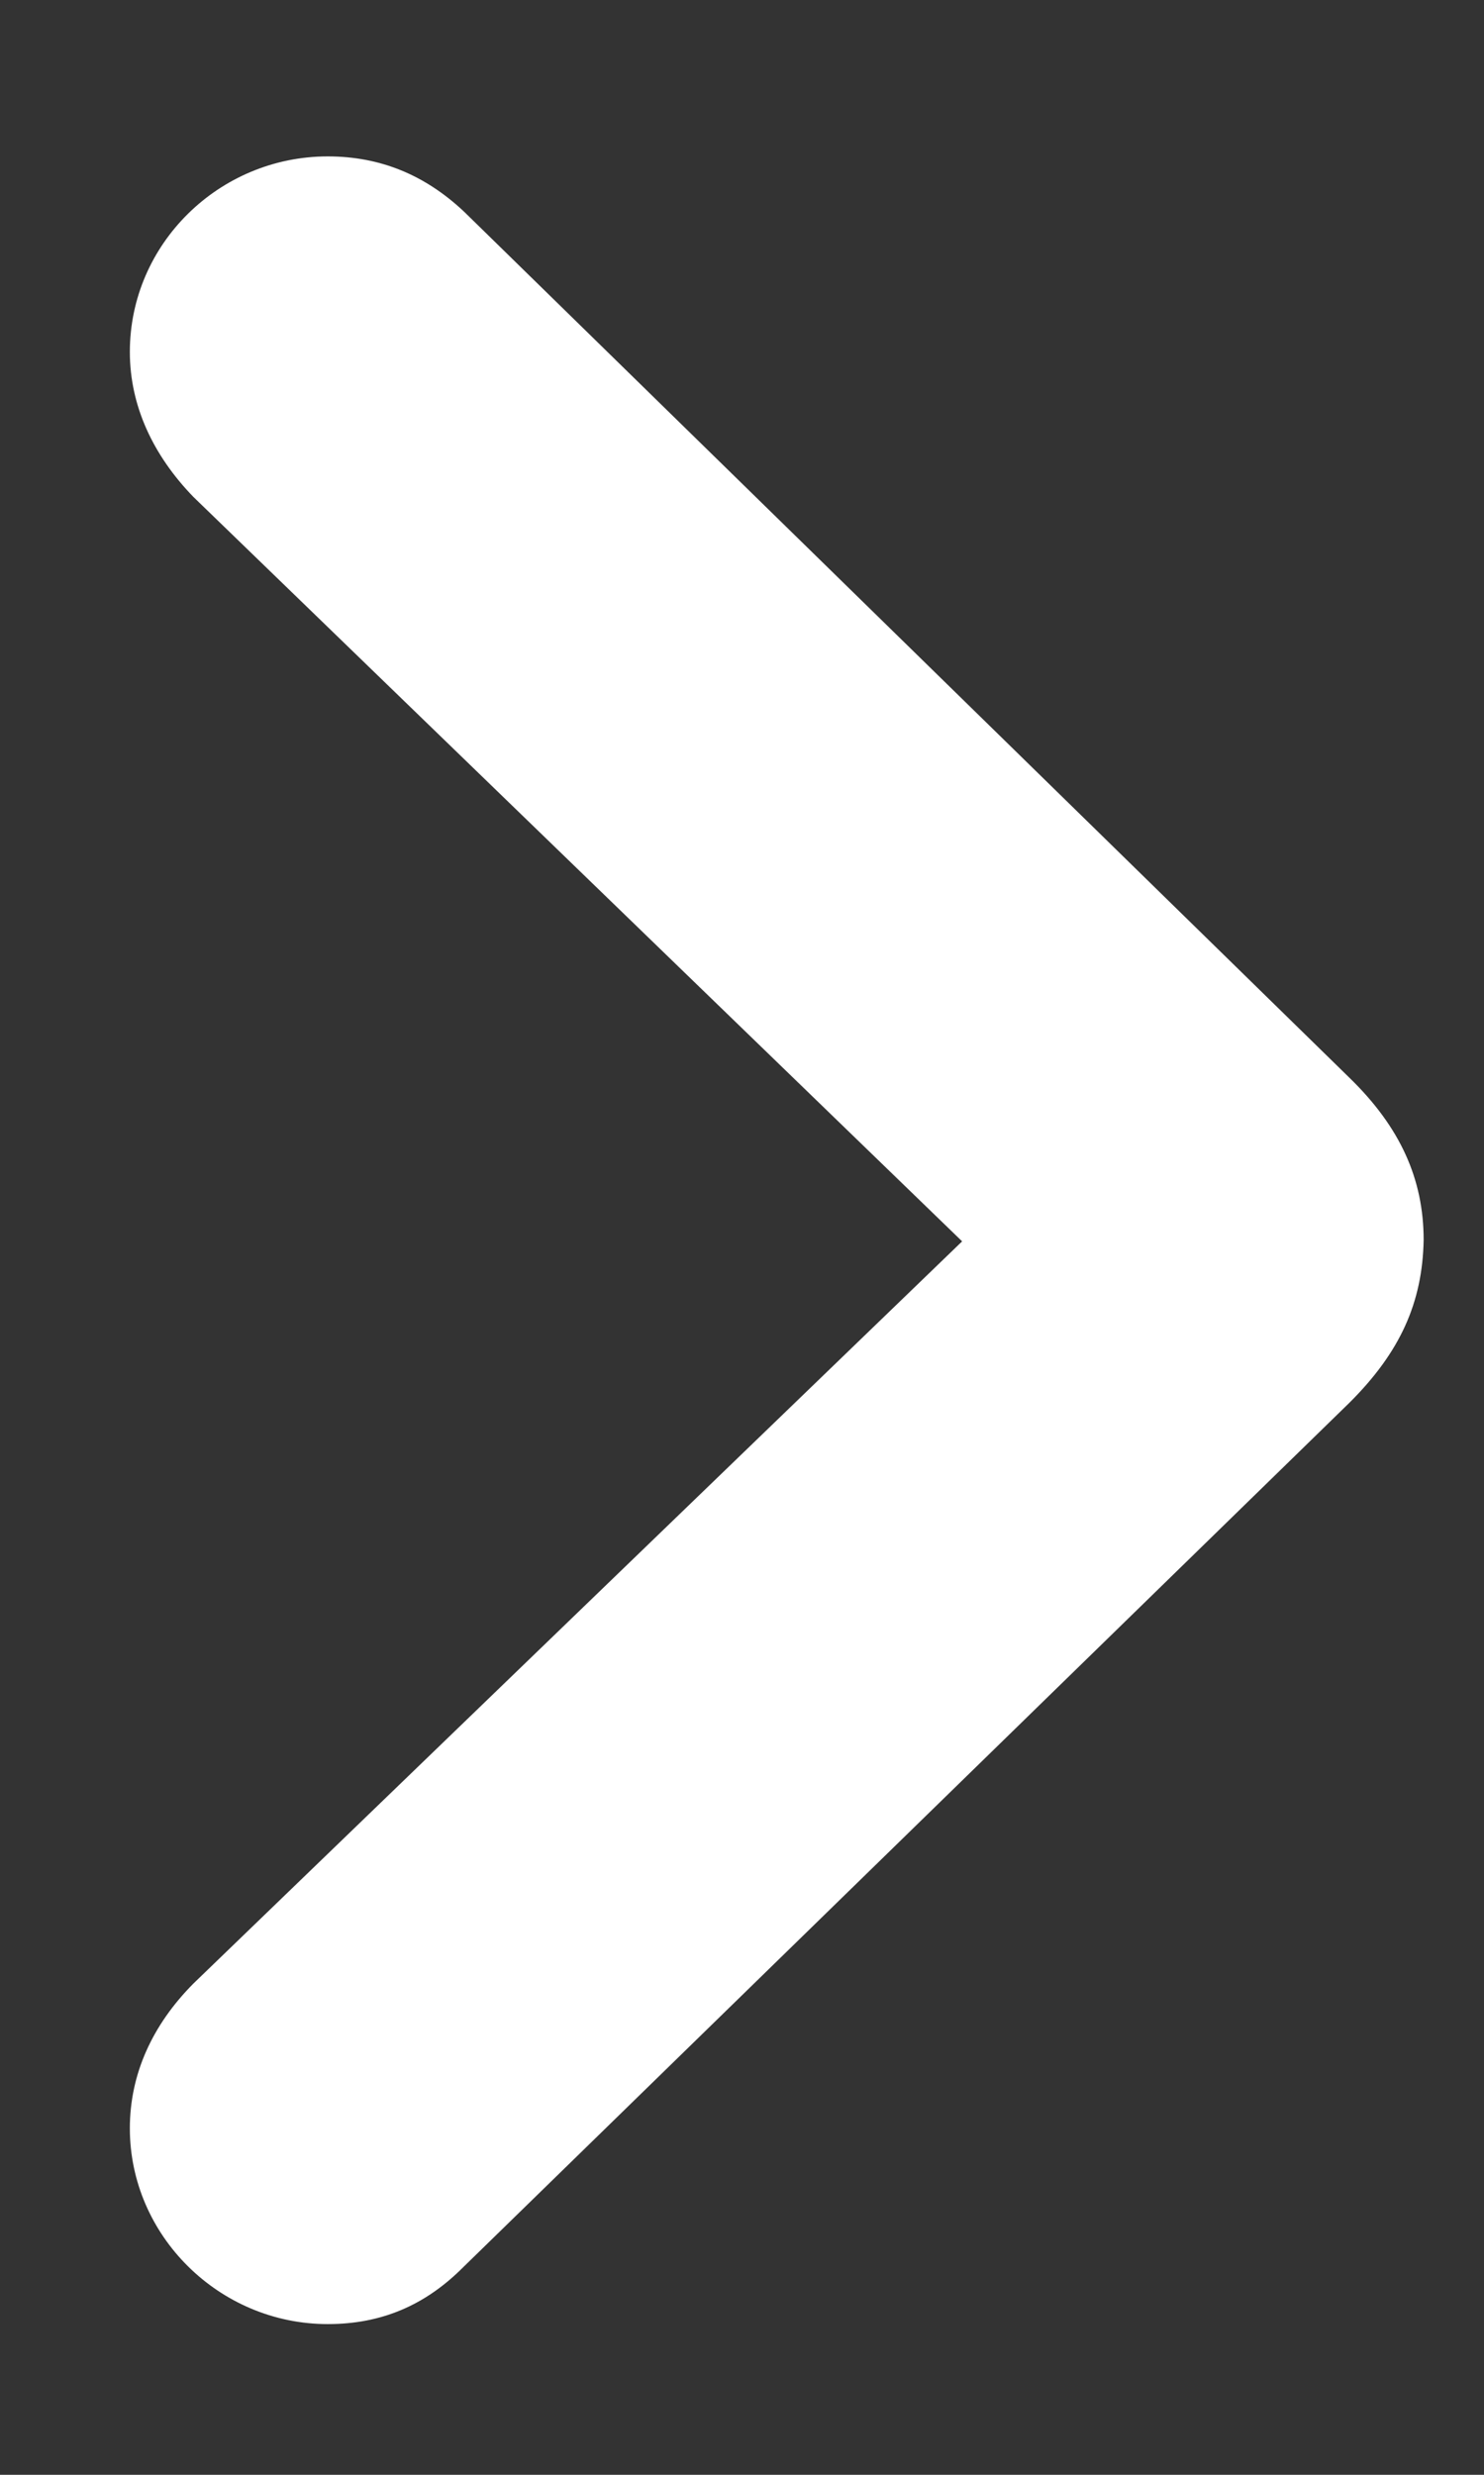 <svg width="6" height="10" viewBox="0 0 6 10" fill="none" xmlns="http://www.w3.org/2000/svg">
<rect x="0" y="0" width="6" height="10" fill="#333333" stroke="none"/>
<path d="M1.325 9.391C1.544 9.391 1.72 9.314 1.872 9.162L5.456 5.668C5.661 5.464 5.751 5.264 5.756 5.011C5.756 4.764 5.661 4.554 5.456 4.355L1.877 0.856C1.72 0.708 1.539 0.632 1.325 0.632C0.887 0.632 0.525 0.985 0.525 1.422C0.525 1.641 0.62 1.841 0.782 2.008L3.89 5.016L0.782 8.015C0.616 8.182 0.525 8.381 0.525 8.6C0.525 9.034 0.887 9.391 1.325 9.391Z" fill="white"/>
</svg>
